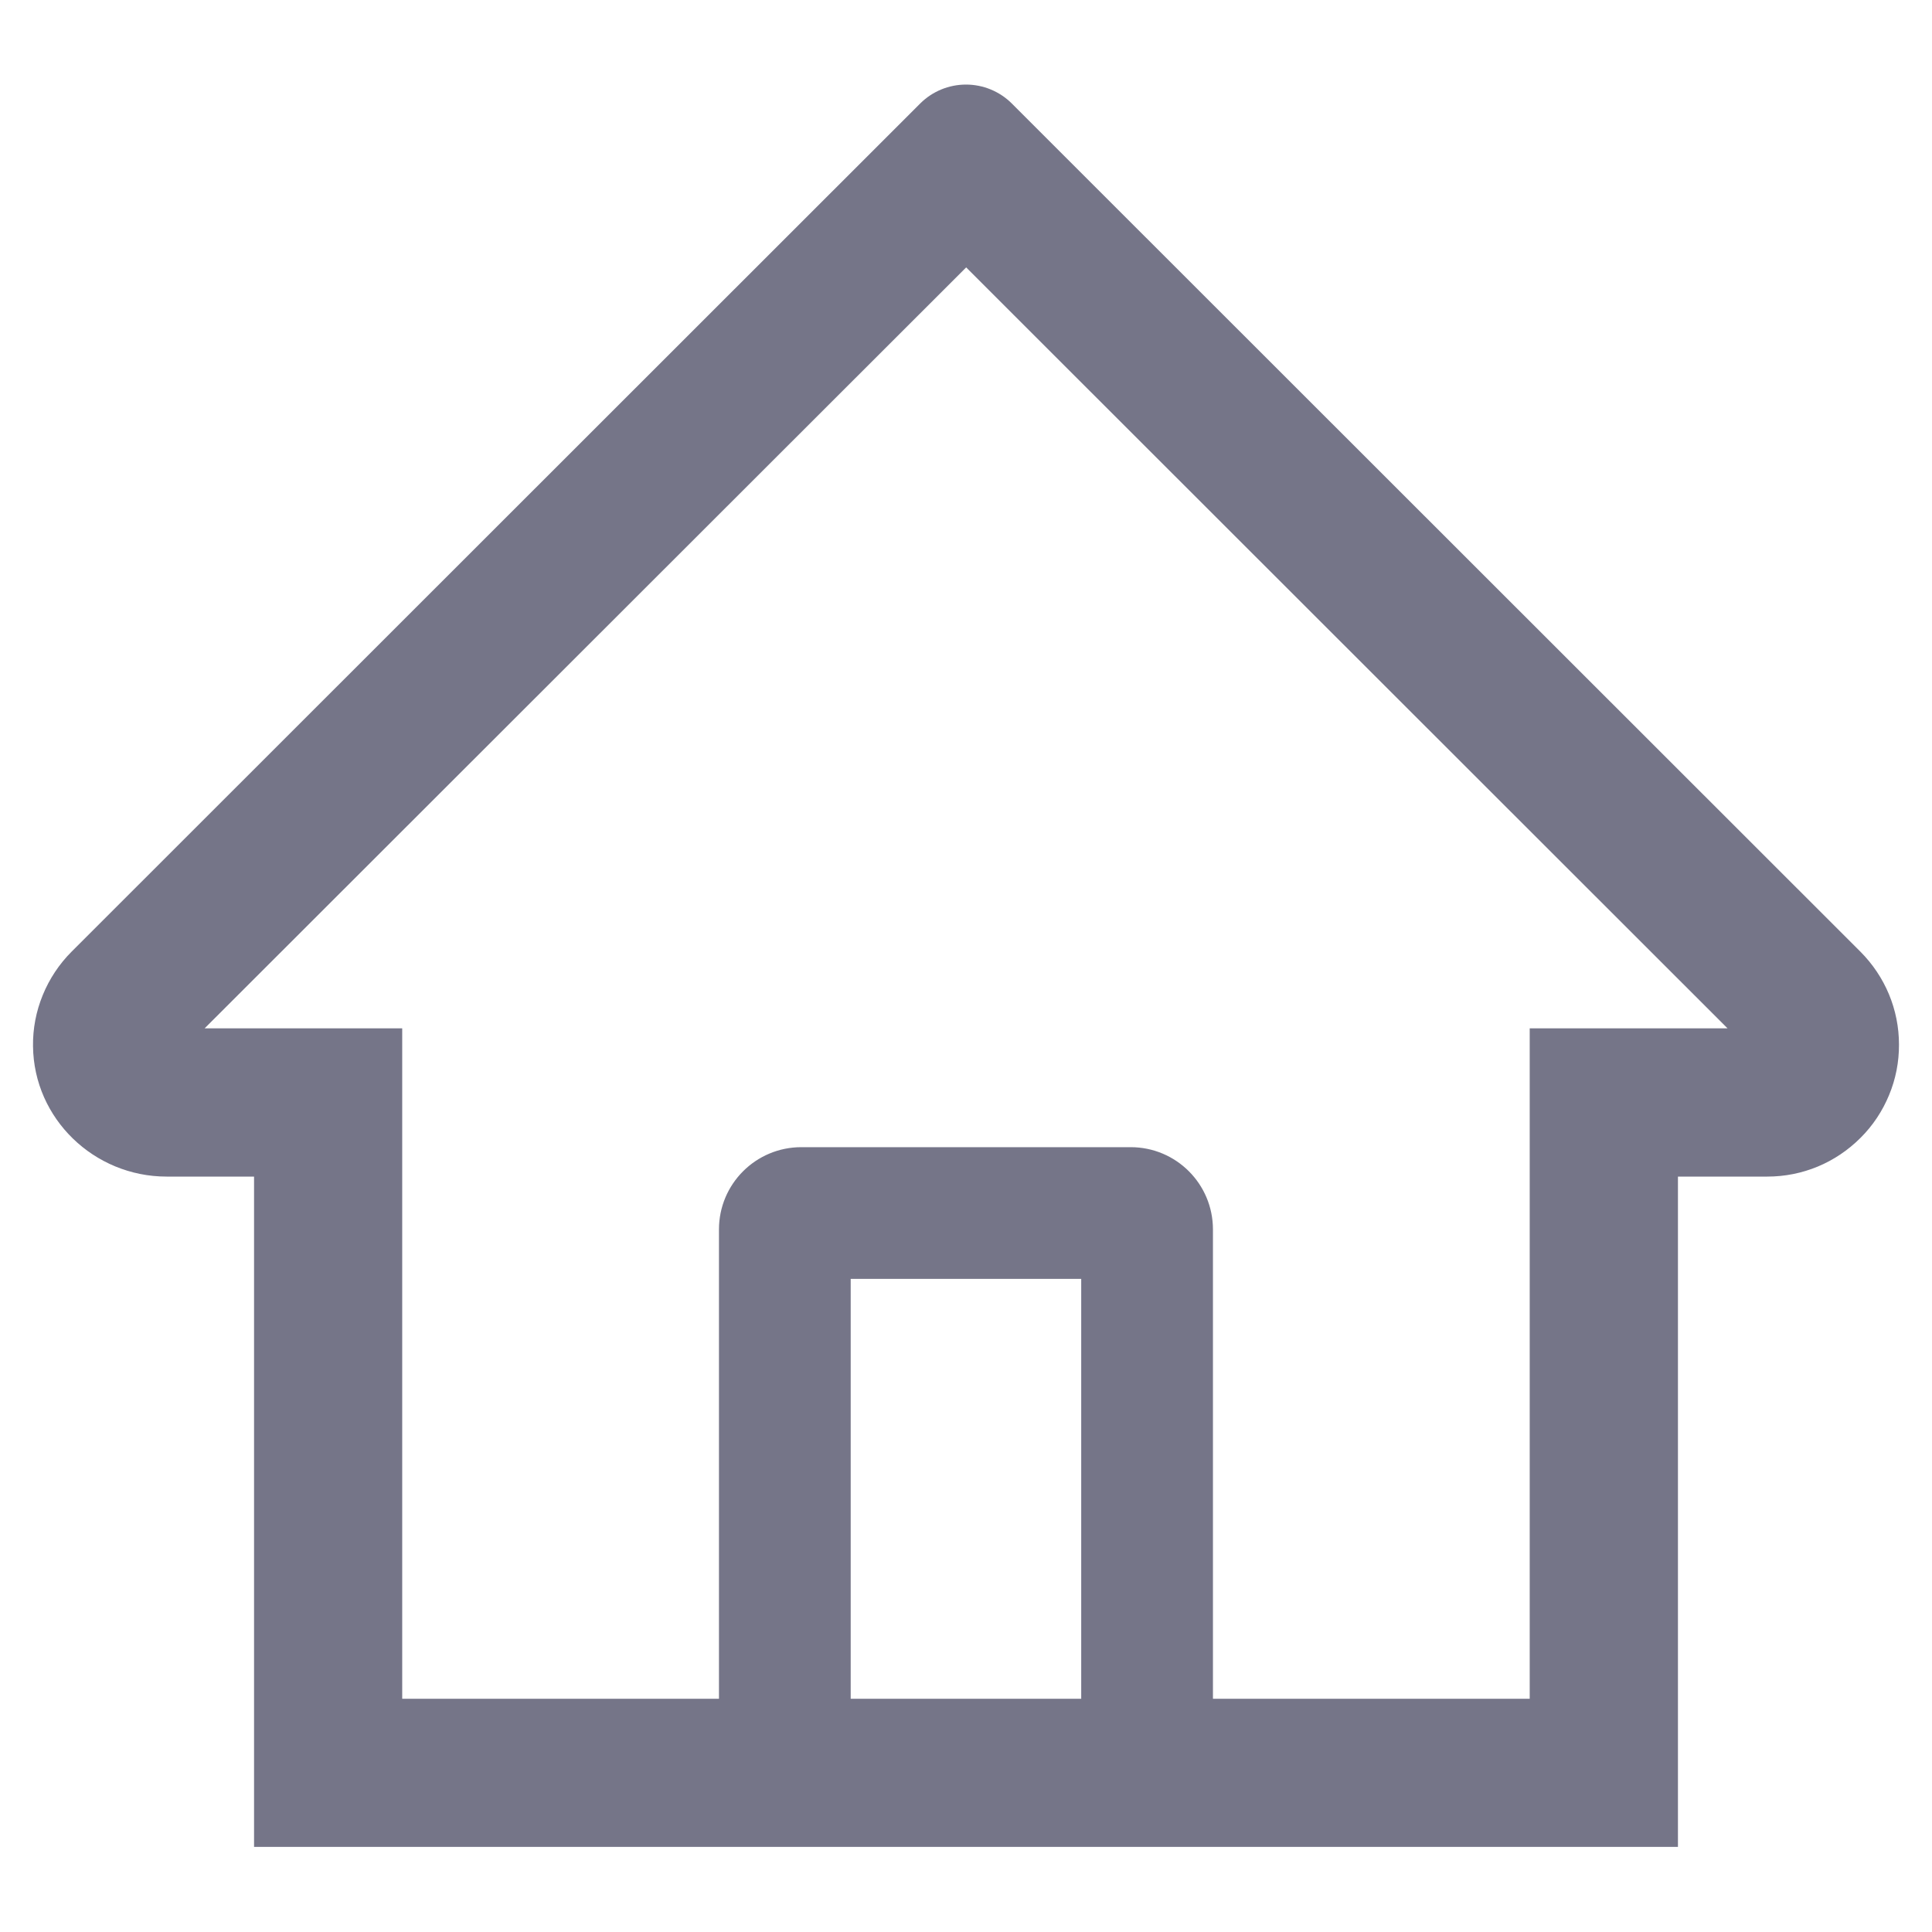<svg width="22" height="22" viewBox="0 0 22 22" fill="none" xmlns="http://www.w3.org/2000/svg">
<path d="M21.184 10.836L12.127 1.784L11.52 1.177C11.382 1.04 11.195 0.963 11 0.963C10.805 0.963 10.618 1.04 10.48 1.177L0.816 10.836C0.675 10.977 0.563 11.145 0.487 11.331C0.411 11.516 0.373 11.714 0.376 11.914C0.385 12.739 1.072 13.398 1.897 13.398H2.893V21.031H19.107V13.398H20.124C20.525 13.398 20.902 13.241 21.186 12.957C21.326 12.818 21.436 12.652 21.511 12.47C21.587 12.288 21.625 12.092 21.624 11.895C21.624 11.497 21.467 11.12 21.184 10.836ZM12.312 19.344H9.687V14.563H12.312V19.344ZM17.419 11.71V19.344H13.812V14C13.812 13.482 13.393 13.063 12.875 13.063H9.125C8.607 13.063 8.187 13.482 8.187 14V19.344H4.58V11.71H2.33L11.002 3.045L11.544 3.587L19.672 11.71H17.419Z" fill="#757588"/>
</svg>
